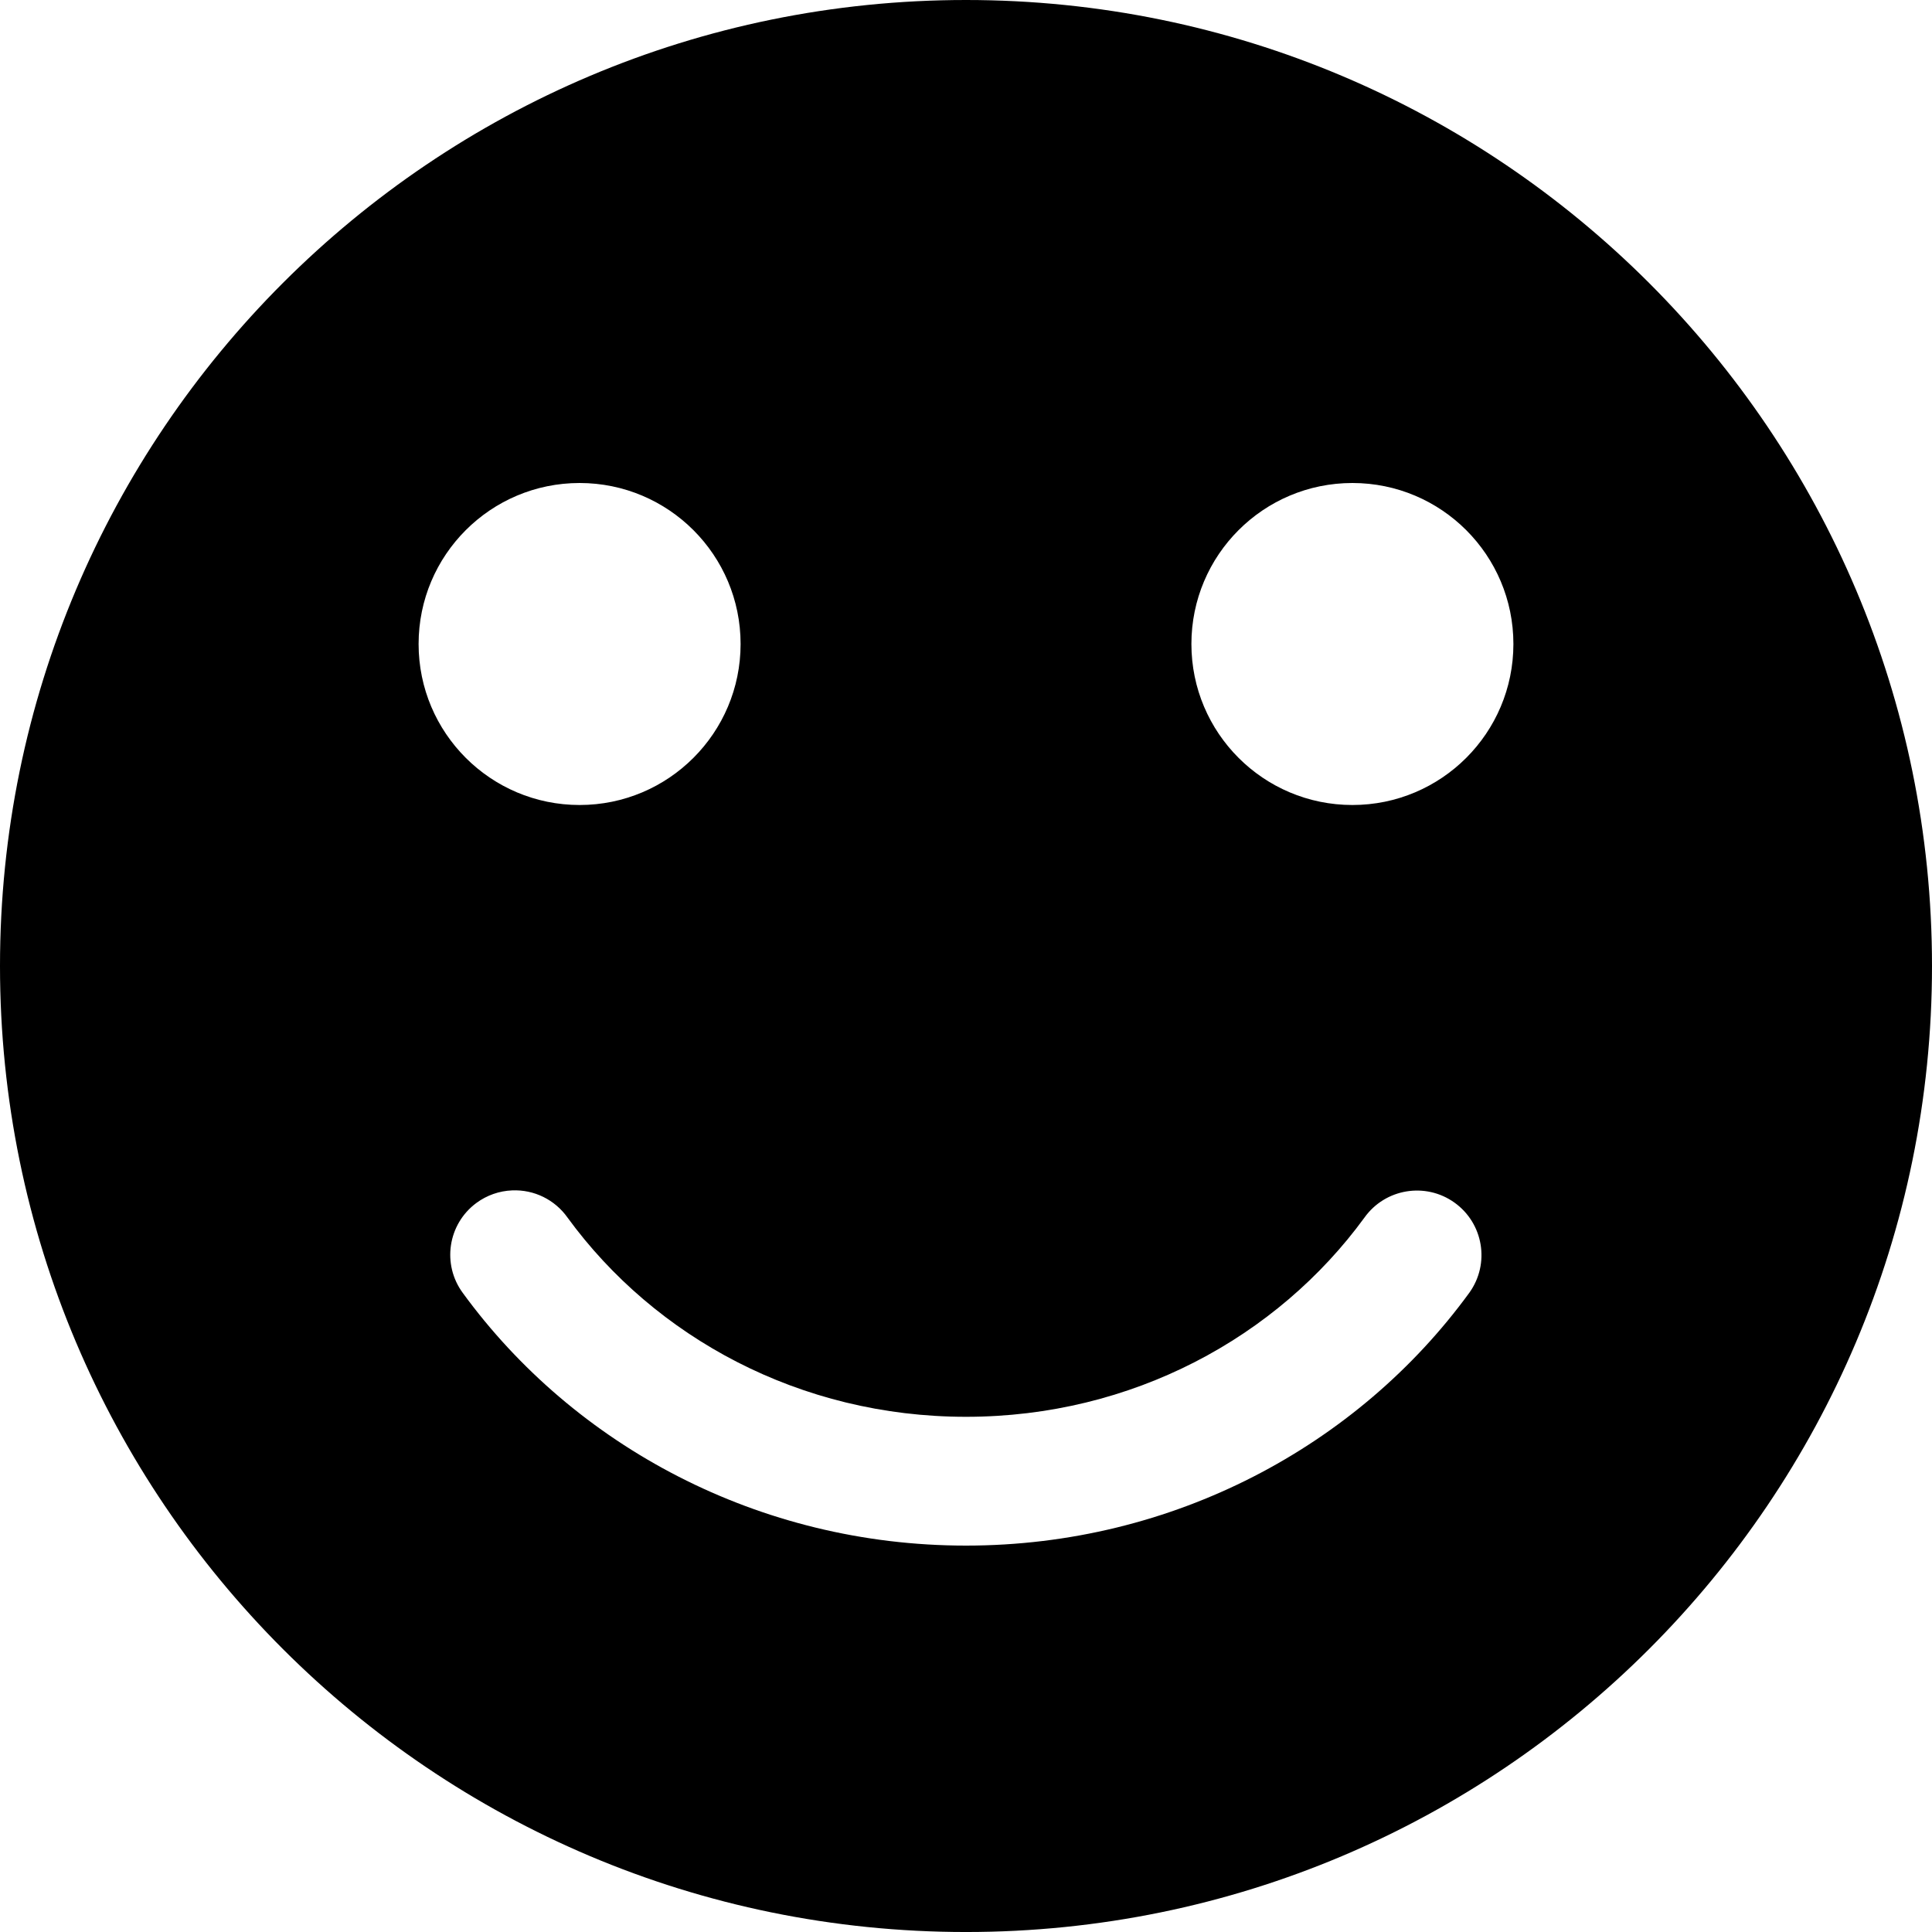 <!-- Generator: Adobe Illustrator 17.0.0, SVG Export Plug-In  -->
<svg version="1.1"
	 xmlns="http://www.w3.org/2000/svg" xmlns:xlink="http://www.w3.org/1999/xlink" xmlns:a="http://ns.adobe.com/AdobeSVGViewerExtensions/3.0/"
	 x="0px" y="0px" width="357.168px" height="357.17px" viewBox="0 0 357.168 357.17" enable-background="new 0 0 357.168 357.17"
	 xml:space="preserve">
<defs>
</defs>
<g transform="translate(0,-952.362)">
	<path d="M178.584,952.362C79.955,952.362,0,1032.318,0,1130.947c0,98.629,79.955,178.585,178.584,178.585
		s178.584-79.956,178.584-178.585C357.168,1032.318,277.213,952.363,178.584,952.362L178.584,952.362z M107.15,1041.654
		c16.438,0,29.764,13.326,29.764,29.765c0,16.438-13.326,29.764-29.764,29.764c-16.439,0-29.764-13.326-29.764-29.764
		C77.386,1054.98,90.711,1041.654,107.15,1041.654z M250.018,1041.654c16.439,0,29.764,13.326,29.764,29.765
		c0,16.438-13.324,29.764-29.764,29.764c-16.439,0-29.764-13.326-29.764-29.764C220.254,1054.98,233.578,1041.654,250.018,1041.654z
		 M94.686,1172.429c4.043-0.173,7.896,1.72,10.232,5.024c16.125,22.11,42.945,36.833,73.666,36.833s57.541-14.723,73.666-36.833
		c3.83-5.358,11.279-6.598,16.637-2.768c5.359,3.83,6.6,11.279,2.768,16.638c-0.018,0.027-0.039,0.055-0.059,0.081
		c-20.596,28.243-54.705,46.693-93.012,46.693s-72.416-18.45-93.013-46.693c-3.908-5.288-2.79-12.743,2.499-16.651
		C89.993,1173.332,92.298,1172.522,94.686,1172.429z"/>
</g>
</svg>
